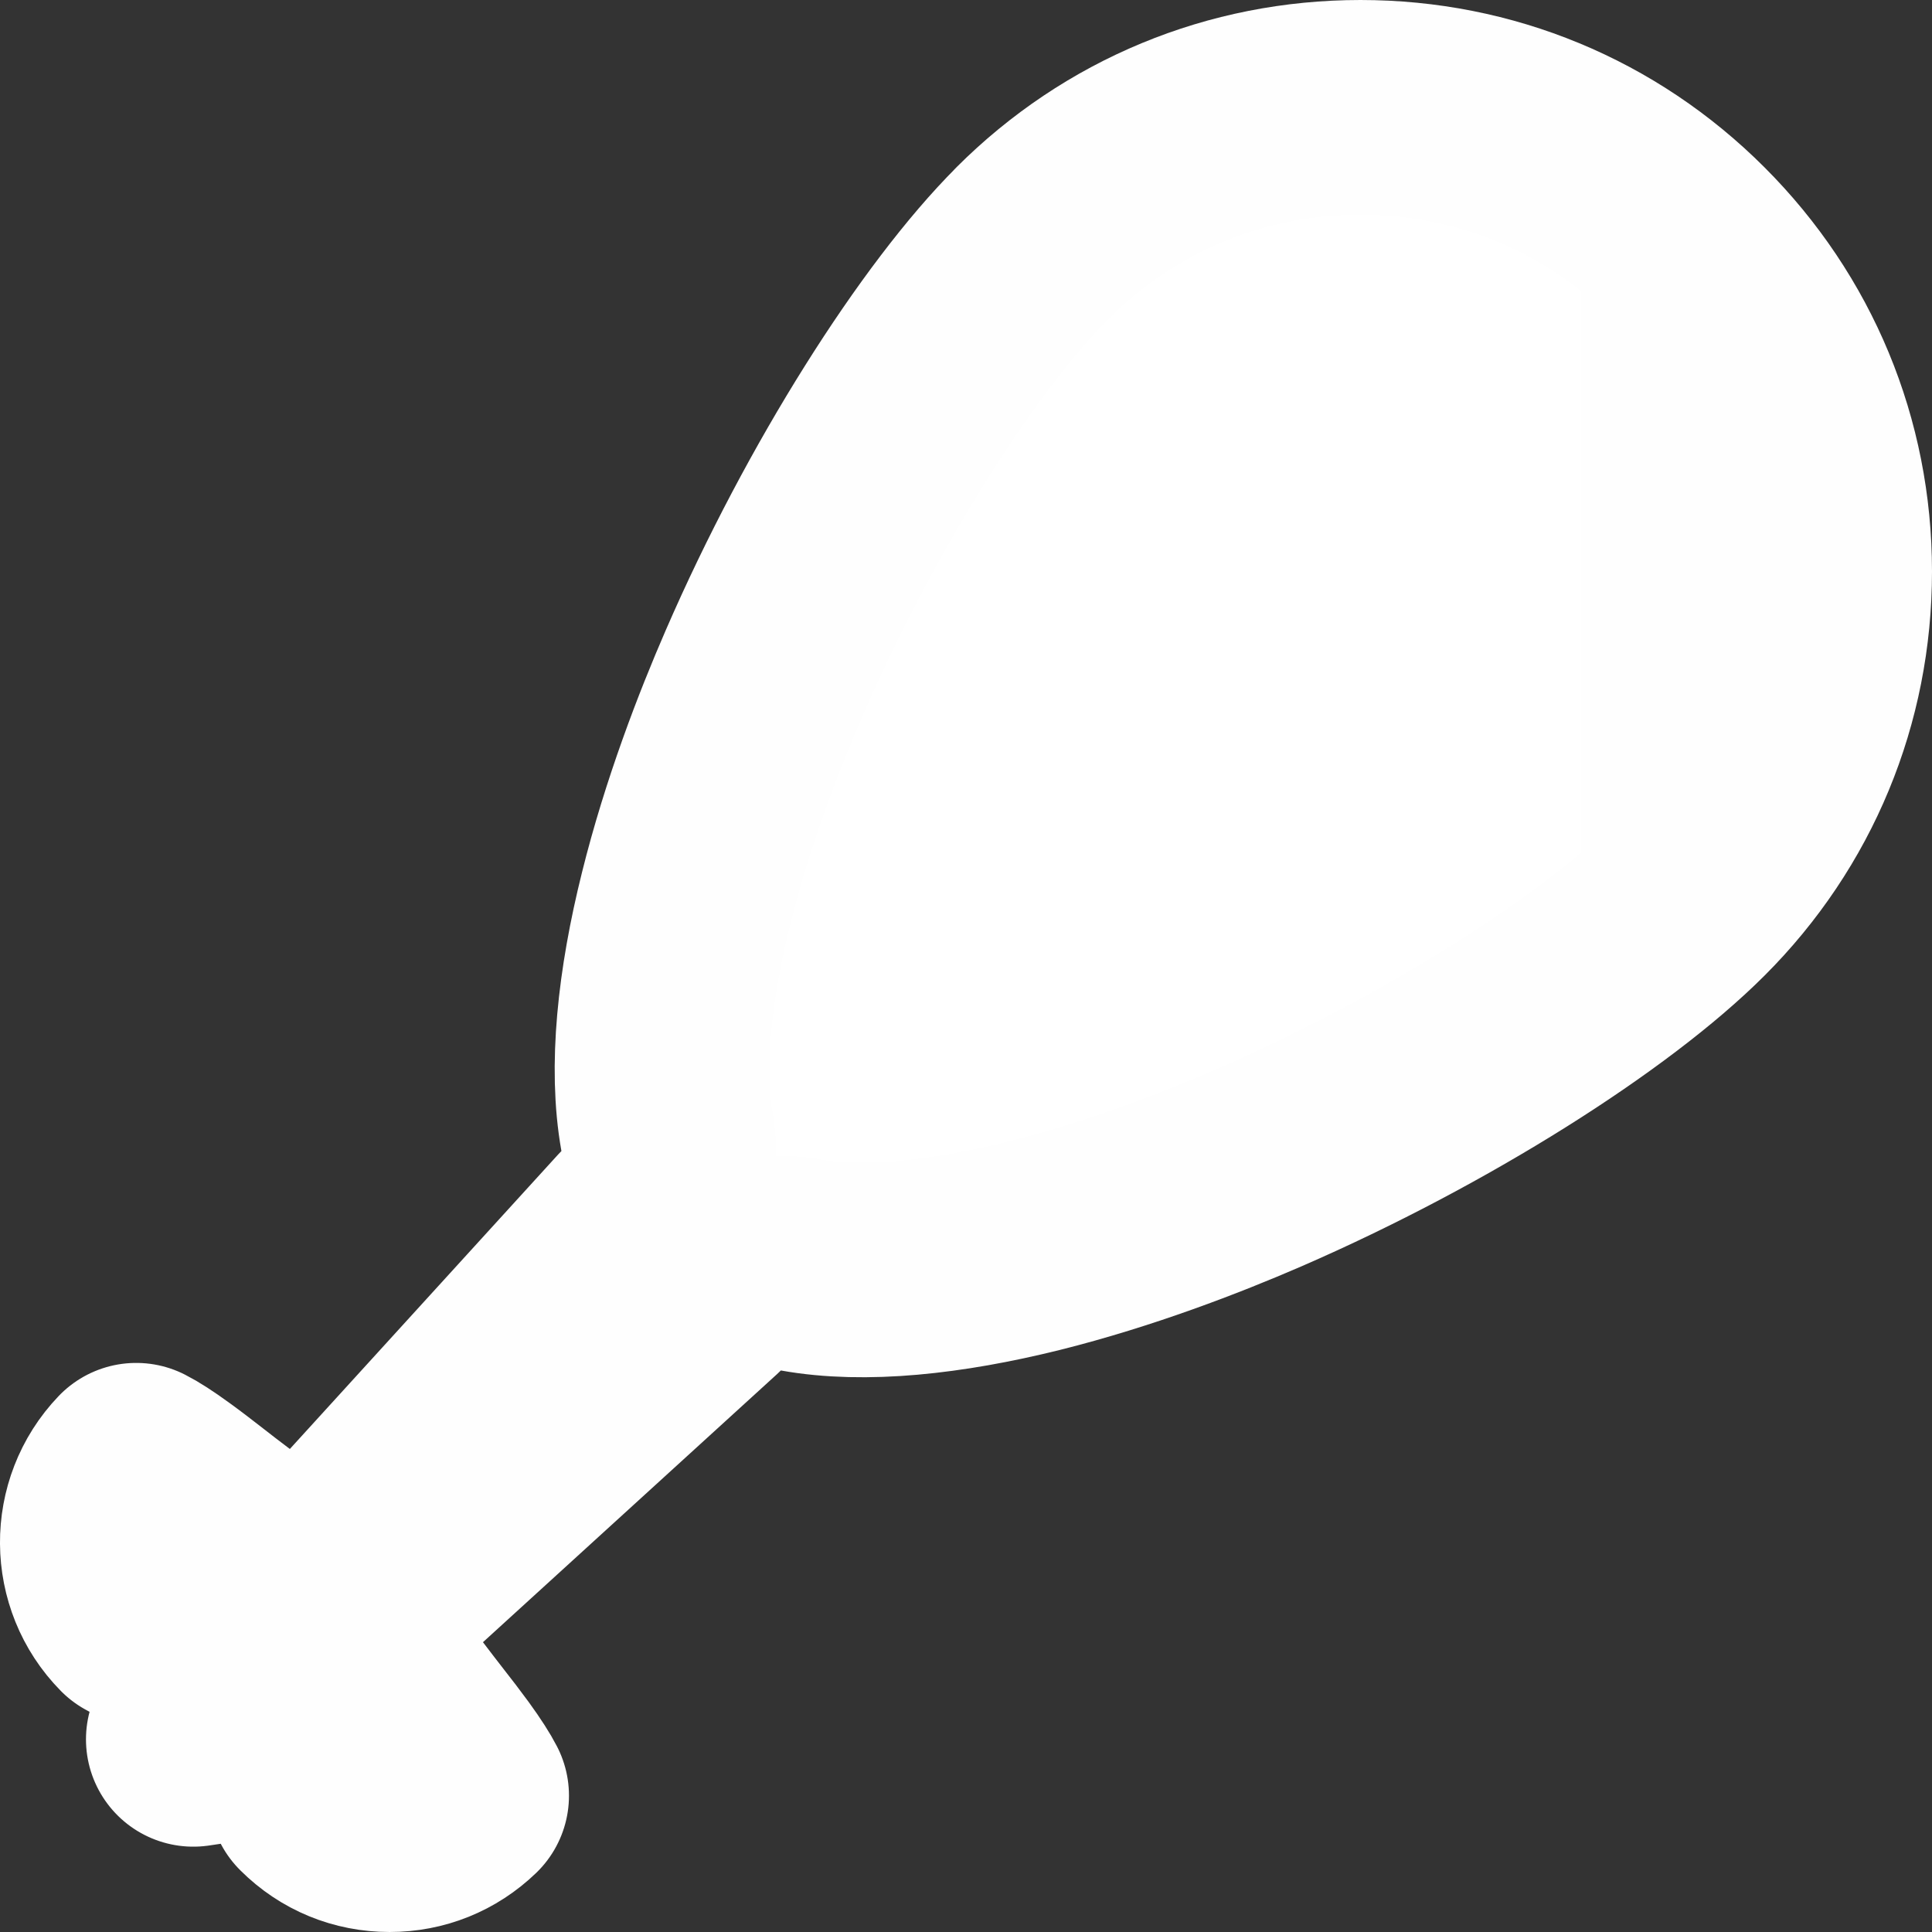 <svg width="18" height="18" viewBox="0 0 18 18" fill="none" xmlns="http://www.w3.org/2000/svg">
<rect x="0" y="0" width="18" height="18" fill="#333333" stroke="none"/>
<path d="M15.733 2.267L15.733 2.267C14.915 1.448 13.832 1 12.675 1C11.518 1 10.436 1.448 9.618 2.266L9.618 2.267C8.841 3.043 7.839 4.613 7.119 6.272L7.119 6.272C6.883 6.815 6.591 7.571 6.393 8.368C6.19 9.181 6.108 9.948 6.215 10.548C6.273 10.87 6.169 11.199 5.938 11.431L3.439 14.174C3.091 14.556 2.509 14.609 2.097 14.297C1.995 14.221 1.914 14.157 1.839 14.099C1.741 14.023 1.655 13.956 1.553 13.882C1.424 13.788 1.334 13.731 1.269 13.698C0.907 14.076 0.91 14.678 1.279 15.052C1.283 15.054 1.321 15.08 1.429 15.112C1.566 15.153 1.726 15.178 1.945 15.211L1.946 15.211L1.947 15.211C2.383 15.276 2.725 15.618 2.789 16.053L2.79 16.058L1.801 16.205L2.79 16.058C2.822 16.277 2.848 16.436 2.888 16.573C2.919 16.678 2.945 16.715 2.947 16.719C3.131 16.902 3.37 17 3.63 17C3.884 17 4.118 16.906 4.301 16.73C4.268 16.666 4.211 16.575 4.118 16.447C4.044 16.346 3.978 16.26 3.901 16.162C3.843 16.087 3.779 16.005 3.702 15.903C3.391 15.491 3.445 14.909 3.826 14.561L6.564 12.065L6.568 12.061C6.799 11.83 7.129 11.726 7.451 11.784C8.051 11.892 8.818 11.809 9.632 11.607C10.428 11.408 11.185 11.116 11.727 10.881C13.386 10.16 14.957 9.158 15.733 8.382L15.733 2.267ZM15.733 2.267C16.551 3.085 17 4.167 17 5.324C17 6.481 16.552 7.564 15.733 8.382L15.733 2.267ZM2.943 16.715C2.943 16.715 2.944 16.716 2.944 16.716L2.943 16.715Z" fill="white" stroke="#FEFEFE" stroke-width="2" stroke-linejoin="round"/>
</svg>
